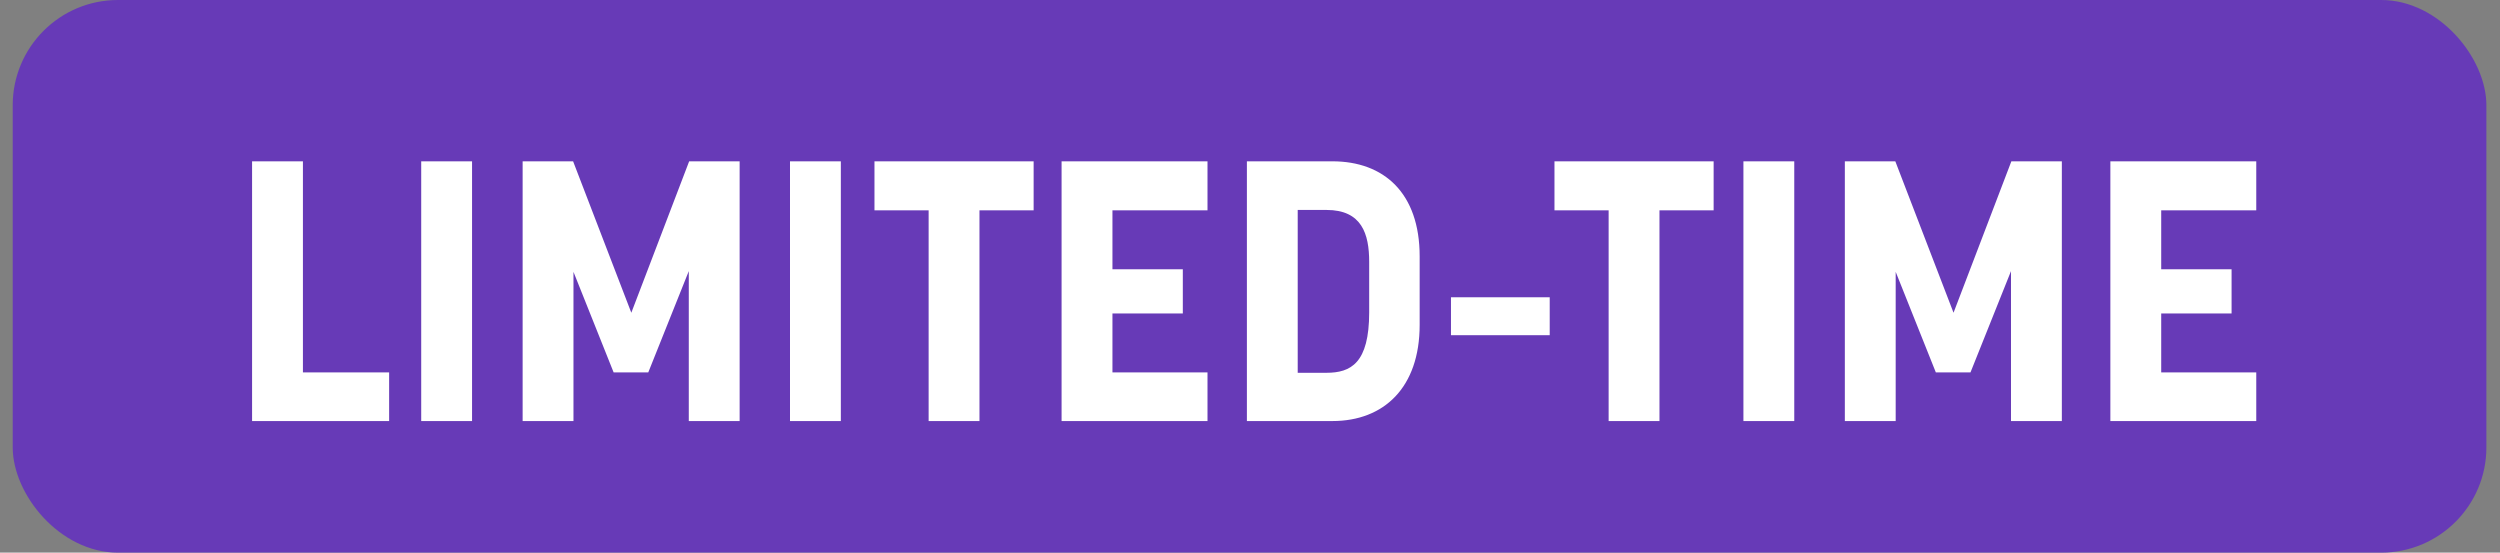<svg width="95" height="21" viewBox="0 0 95 21" fill="none" xmlns="http://www.w3.org/2000/svg">
<rect x="0" y="0" width="95" height="21" fill="#808080" stroke="none"/>
<rect x="0.483" width="94" height="21" rx="4" fill="#673AB7"/>
<path d="M9.579 16V6.13H11.511V14.152H14.787V16H9.579ZM16.006 16V6.13H17.938V16H16.006ZM19.86 16V6.13H21.778L23.99 11.884L26.188 6.13H28.106V16H26.174V10.302L24.634 14.152H23.318L21.792 10.33V16H19.86ZM30.02 16V6.13H31.952V16H30.02ZM35.288 16V7.992H33.23V6.13H39.278V7.992H37.22V16H35.288ZM40.34 16V6.13H45.885V7.992H42.273V10.232H44.947V11.912H42.273V14.152H45.885V16H40.34ZM47.382 16V6.13H50.63C52.59 6.13 53.947 7.334 53.947 9.742V12.346C53.947 14.726 52.59 16 50.63 16H47.382ZM49.313 14.166H50.406C51.33 14.166 52.029 13.802 52.029 11.87V9.952C52.029 8.888 51.749 7.978 50.406 7.978H49.313V14.166ZM55.137 12.738V11.296H58.889V12.738H55.137ZM61.128 16V7.992H59.07V6.13H65.118V7.992H63.06V16H61.128ZM66.25 16V6.13H68.182V16H66.25ZM70.104 16V6.13H72.022L74.234 11.884L76.432 6.13H78.35V16H76.418V10.302L74.878 14.152H73.562L72.036 10.33V16H70.104ZM80.194 16V6.13H85.738V7.992H82.126V10.232H84.8V11.912H82.126V14.152H85.738V16H80.194Z" fill="white"/>
</svg>
